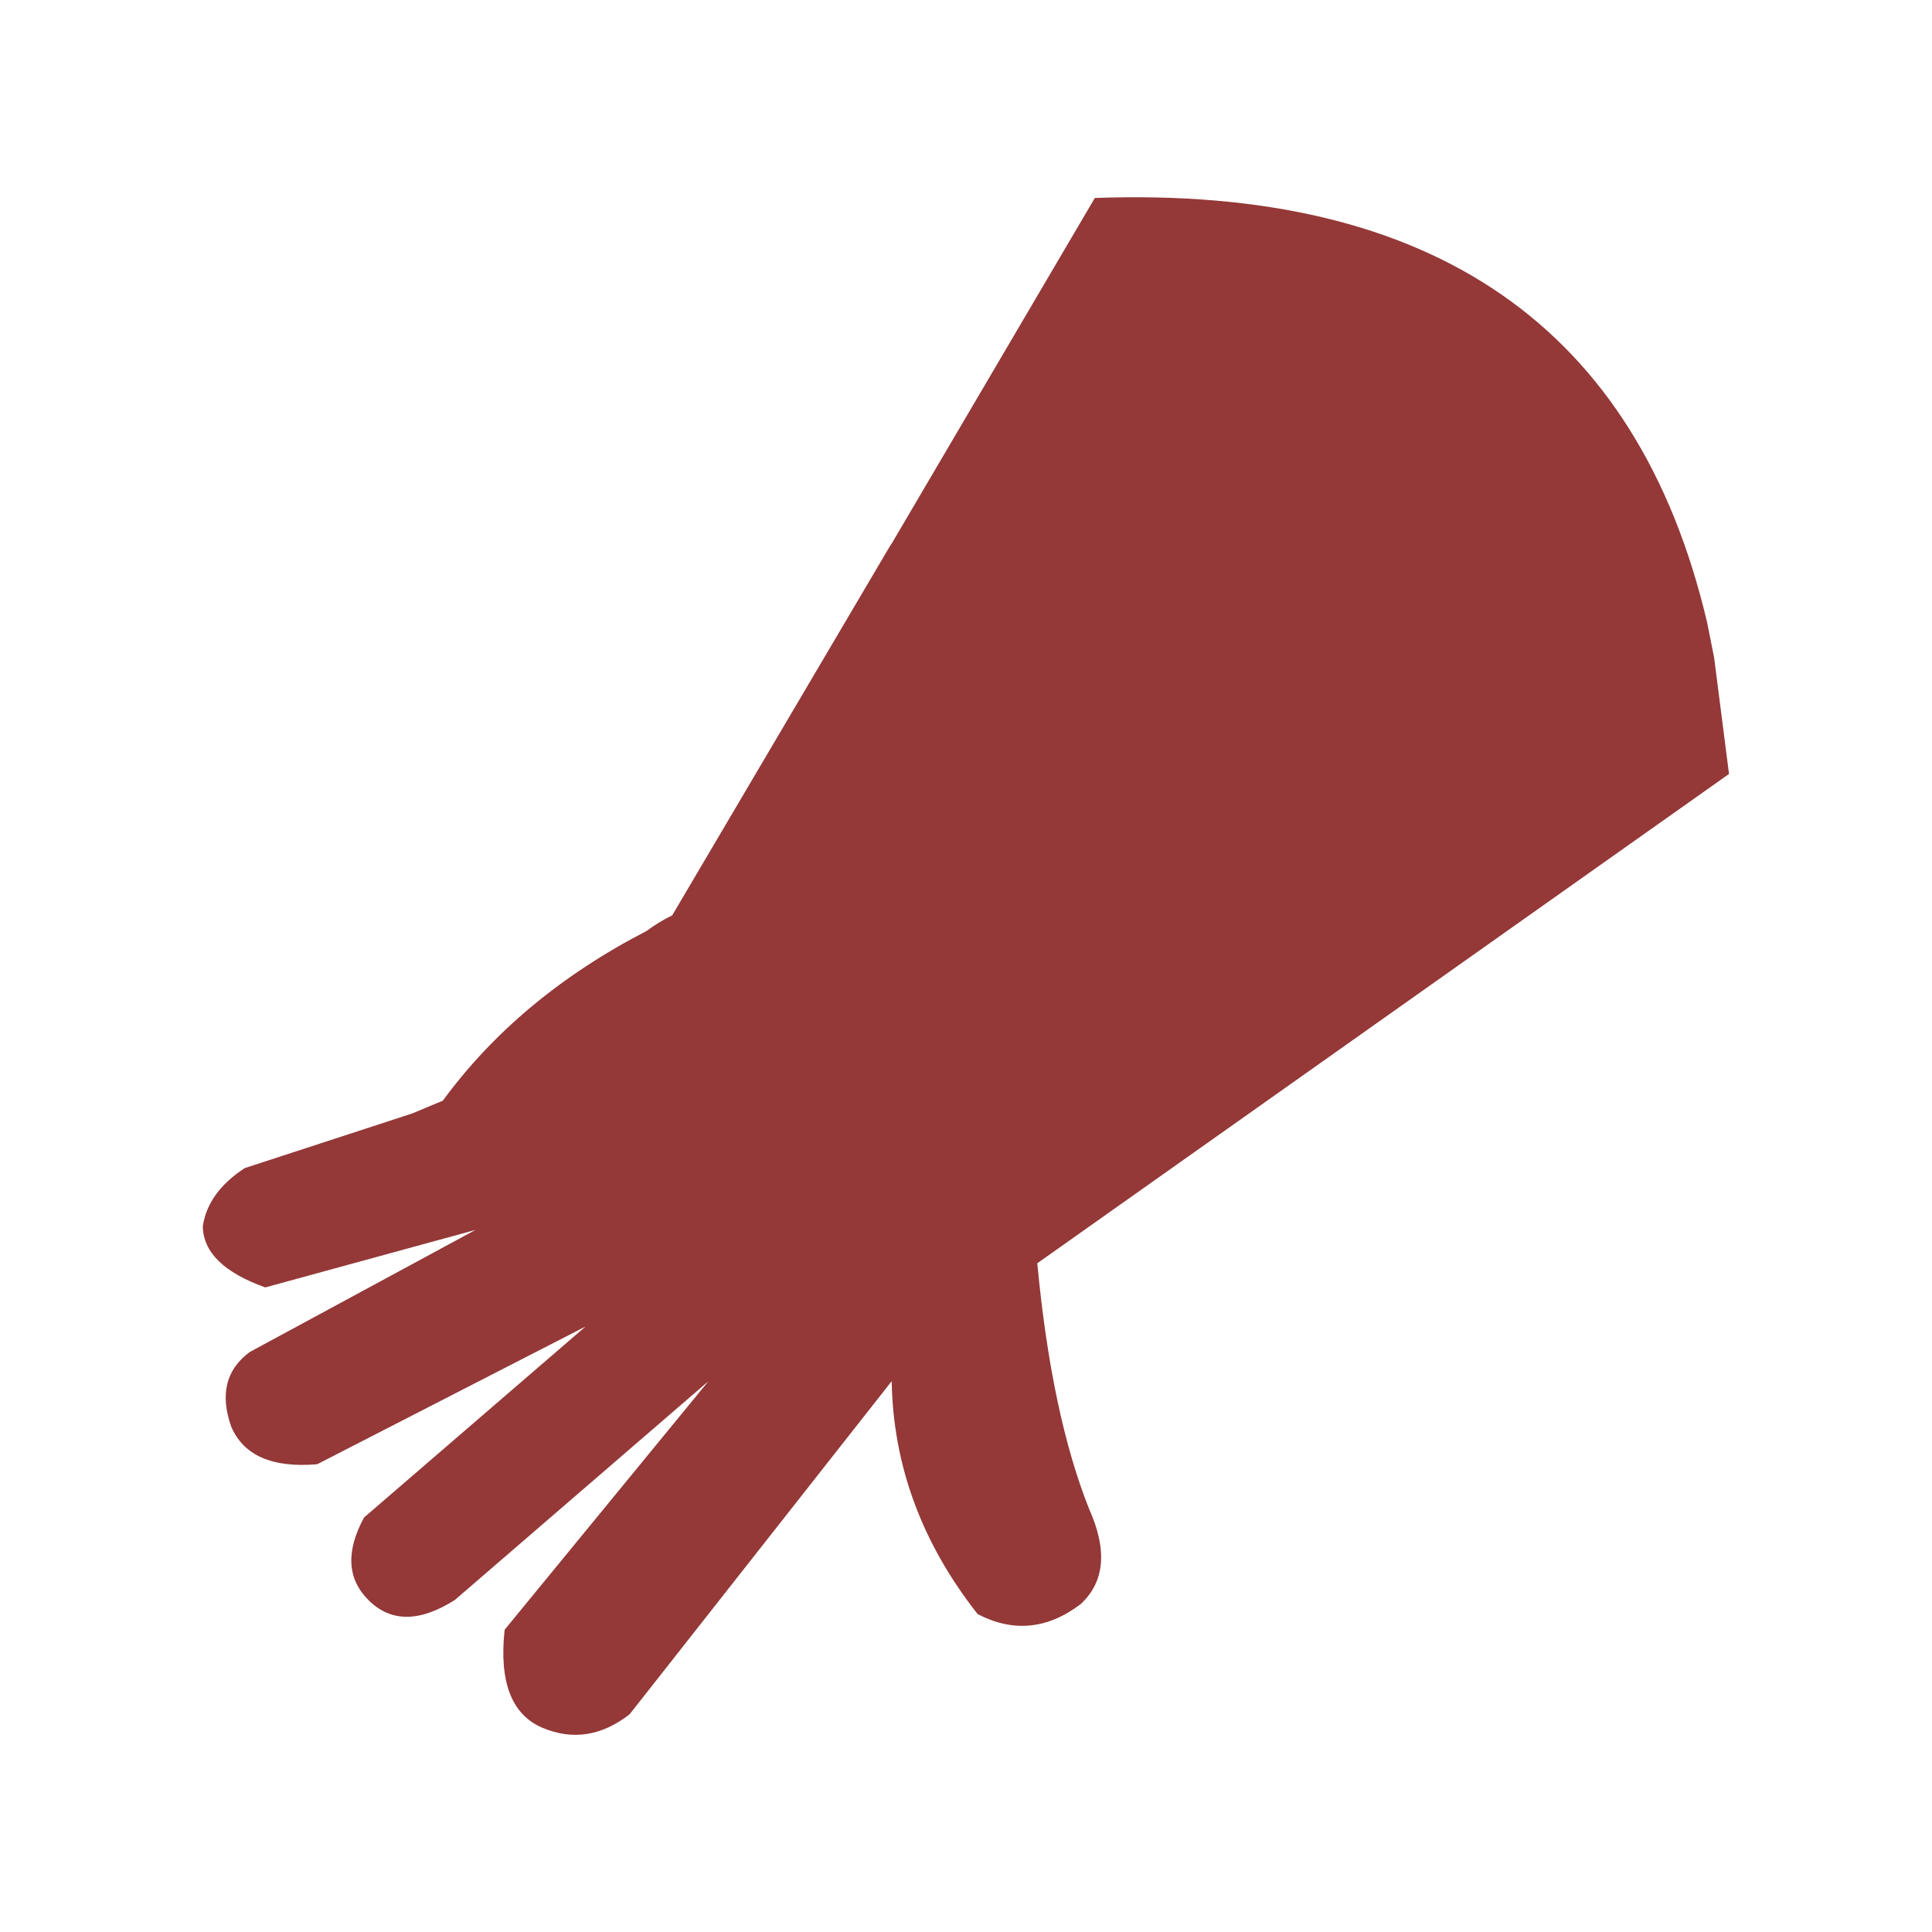 <?xml version="1.0" encoding="UTF-8" standalone="no"?>
<!-- Created with Inkscape (http://www.inkscape.org/) -->

<svg
   width="512"
   height="512"
   viewBox="0 0 512 512"
   version="1.1"
   id="svg1"
   inkscape:version="1.3.2 (091e20e, 2023-11-25, custom)"
   sodipodi:docname="KWD_KIT_Gauntlet_Light_Daedric.svg"
   xmlns:inkscape="http://www.inkscape.org/namespaces/inkscape"
   xmlns:sodipodi="http://sodipodi.sourceforge.net/DTD/sodipodi-0.dtd"
   xmlns="http://www.w3.org/2000/svg"
   xmlns:svg="http://www.w3.org/2000/svg">
  <sodipodi:namedview
     id="namedview1"
     pagecolor="#ffffff"
     bordercolor="#000000"
     borderopacity="0.25"
     inkscape:showpageshadow="2"
     inkscape:pageopacity="0.0"
     inkscape:pagecheckerboard="0"
     inkscape:deskcolor="#d1d1d1"
     inkscape:document-units="px"
     inkscape:zoom="0.83886719"
     inkscape:cx="133.51339"
     inkscape:cy="131.72526"
     inkscape:window-width="1920"
     inkscape:window-height="1017"
     inkscape:window-x="1042"
     inkscape:window-y="276"
     inkscape:window-maximized="1"
     inkscape:current-layer="layer1" />
  <defs
     id="defs1" />
  <g
     inkscape:label="Layer 1"
     inkscape:groupmode="layer"
     id="layer1">
    <g
       transform="matrix(4.134,0,0,4.134,44.223,351.373)"
       id="g849">
      <g
         id="shape0"
         transform="translate(-1.45,-16.05)">
        <path
           d="M 101.591,-19.332 57.248,12.036 q 0.911,9.697 3.323,15.752 1.776,3.961 -0.546,6.101 -3.187,2.413 -6.601,0.637 -5.372,-6.829 -5.509,-14.933 L 31.116,40.946 q -2.686,2.094 -5.6,0.865 -2.959,-1.275 -2.413,-6.283 L 36.169,19.594 19.916,33.616 q -3.369,2.14 -5.509,0.046 -2.094,-2.049 -0.319,-5.327 L 28.293,16.088 11.084,24.92 Q 6.759,25.285 5.575,22.507 4.483,19.412 6.759,17.727 L 21.236,9.897 7.76,13.584 Q 3.8,12.173 3.754,9.669 4.073,7.484 6.44,5.936 L 17.185,2.43 19.142,1.611 q 4.871,-6.647 13.066,-10.881 0.728,-0.546 1.639,-1.002 l 14.068,-23.856 -0.091,0.182 13.112,-22.308 q 32.552,-1.184 39.244,27.179 l 0.455,2.276 0.956,7.466"
           fill="#ffffff"
           fill-rule="evenodd"
           stroke="none"
           id="path524"
           style="fill:#943838;fill-opacity:1;stroke-width:0.911" />
      </g>
    </g>
  </g>
</svg>
